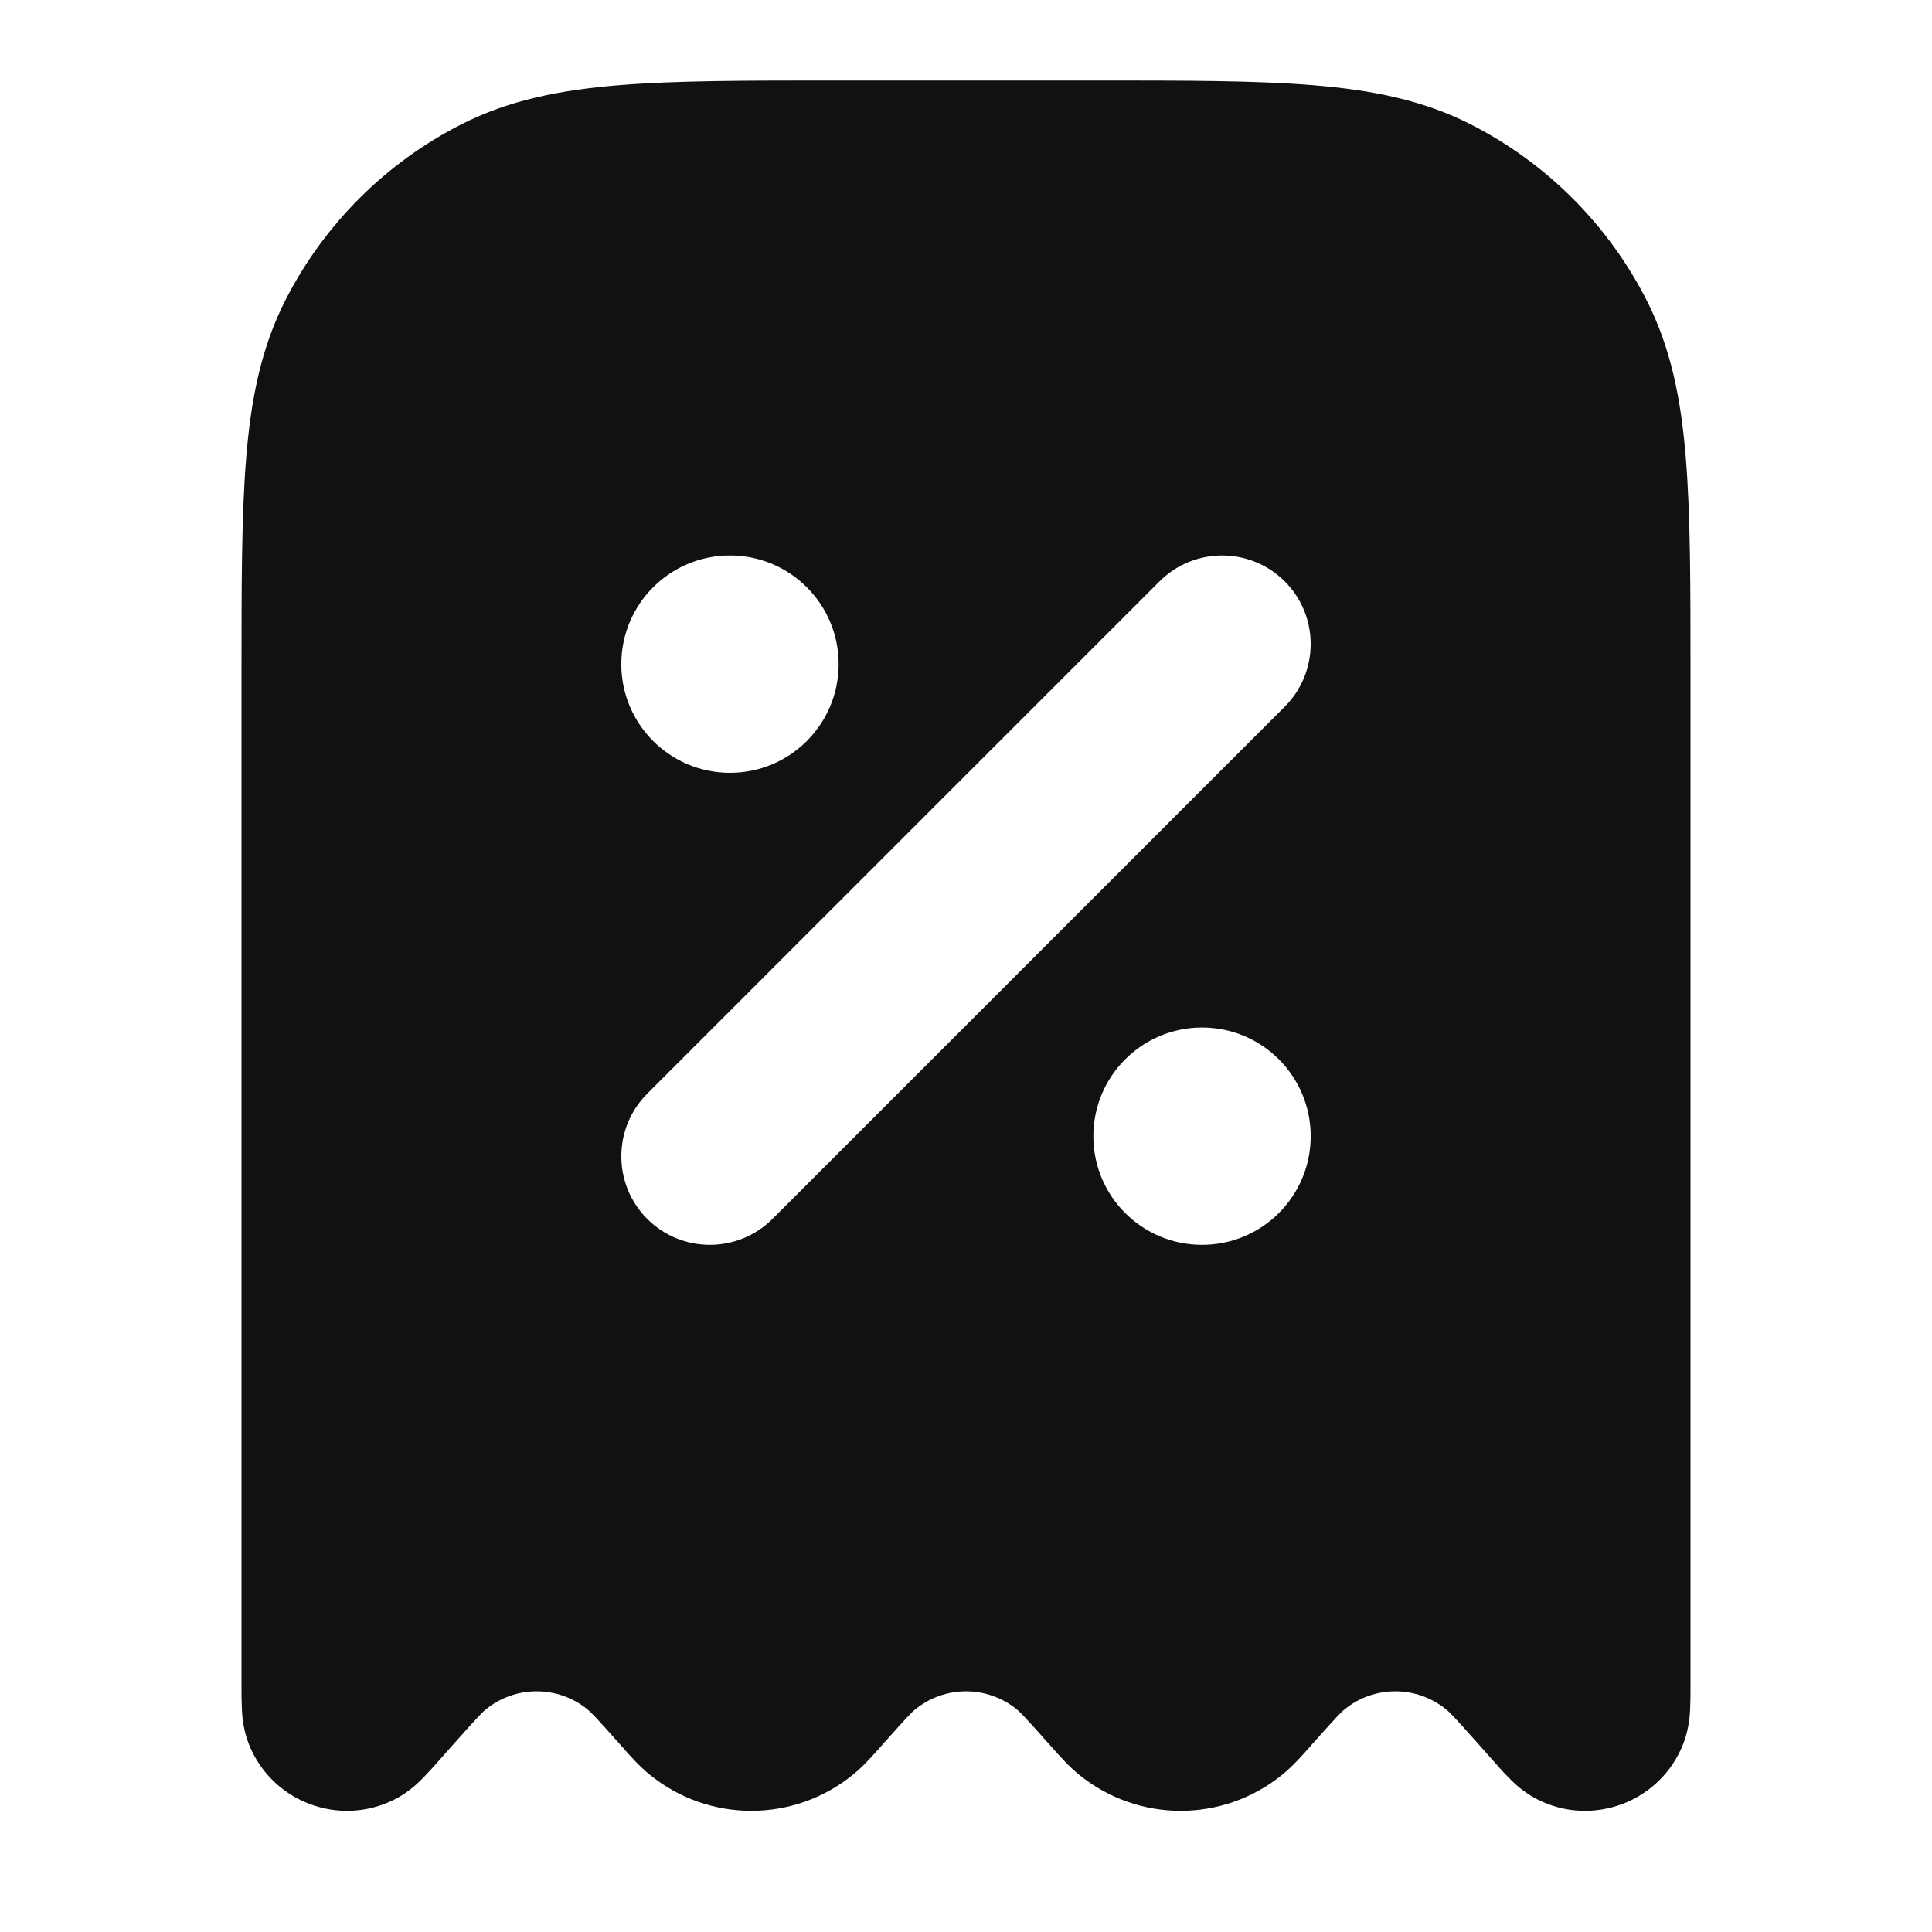 <svg width="24" height="24" viewBox="0 0 24 24" fill="none" xmlns="http://www.w3.org/2000/svg">
<path fill-rule="evenodd" clip-rule="evenodd" d="M10.357 1H10.4H13.6H13.643C14.727 1 15.601 1 16.309 1.058C17.038 1.117 17.678 1.243 18.27 1.545C19.211 2.024 19.976 2.789 20.455 3.73C20.757 4.322 20.883 4.963 20.942 5.691C21 6.399 21 7.273 21 8.357V8.4V20.932V20.948C21 21.038 21 21.136 20.996 21.218L20.996 21.221C20.993 21.287 20.985 21.471 20.91 21.663C20.627 22.383 19.786 22.703 19.096 22.352C18.913 22.259 18.784 22.127 18.738 22.079L18.736 22.077C18.678 22.019 18.613 21.945 18.554 21.878L18.543 21.866L18.364 21.664C18.077 21.342 18.012 21.273 17.965 21.236C17.598 20.935 17.069 20.935 16.701 21.236C16.655 21.273 16.59 21.342 16.303 21.664L16.274 21.697C16.177 21.807 16.058 21.941 15.931 22.044C15.195 22.645 14.138 22.645 13.402 22.044C13.275 21.941 13.157 21.807 13.059 21.697L13.03 21.664C12.744 21.342 12.678 21.273 12.632 21.236C12.264 20.935 11.736 20.935 11.368 21.236C11.322 21.273 11.256 21.342 10.97 21.664L10.941 21.697C10.843 21.807 10.725 21.941 10.598 22.044C9.862 22.645 8.805 22.645 8.069 22.044C7.942 21.941 7.823 21.807 7.726 21.697L7.697 21.664C7.411 21.342 7.345 21.273 7.299 21.236C6.931 20.935 6.402 20.935 6.034 21.236C5.988 21.273 5.923 21.342 5.636 21.664L5.457 21.866L5.446 21.878C5.387 21.945 5.322 22.018 5.264 22.077L5.262 22.079C5.216 22.127 5.088 22.259 4.904 22.352C4.214 22.703 3.373 22.383 3.09 21.663C3.015 21.471 3.007 21.287 3.004 21.221L3.004 21.218C3 21.136 3 21.038 3 20.948L3 20.932V8.4V8.357C3 7.273 3 6.399 3.058 5.691C3.117 4.963 3.243 4.322 3.545 3.73C4.024 2.789 4.789 2.024 5.73 1.545C6.322 1.243 6.963 1.117 7.691 1.058C8.399 1 9.273 1 10.357 1ZM15.96 8.778C16.389 8.348 16.389 7.652 15.96 7.222C15.53 6.793 14.834 6.793 14.404 7.222L8.04 13.586C7.611 14.016 7.611 14.712 8.04 15.142C8.47 15.571 9.166 15.571 9.596 15.142L15.96 8.778ZM9.068 6.9C8.322 6.9 7.718 7.504 7.718 8.25C7.718 8.996 8.322 9.6 9.068 9.6C9.814 9.6 10.418 8.996 10.418 8.25C10.418 7.504 9.814 6.9 9.068 6.9ZM13.582 14.114C13.582 13.369 14.186 12.764 14.932 12.764C15.678 12.764 16.282 13.369 16.282 14.114C16.282 14.86 15.678 15.464 14.932 15.464C14.186 15.464 13.582 14.86 13.582 14.114Z" fill="#111111"/>
</svg>
